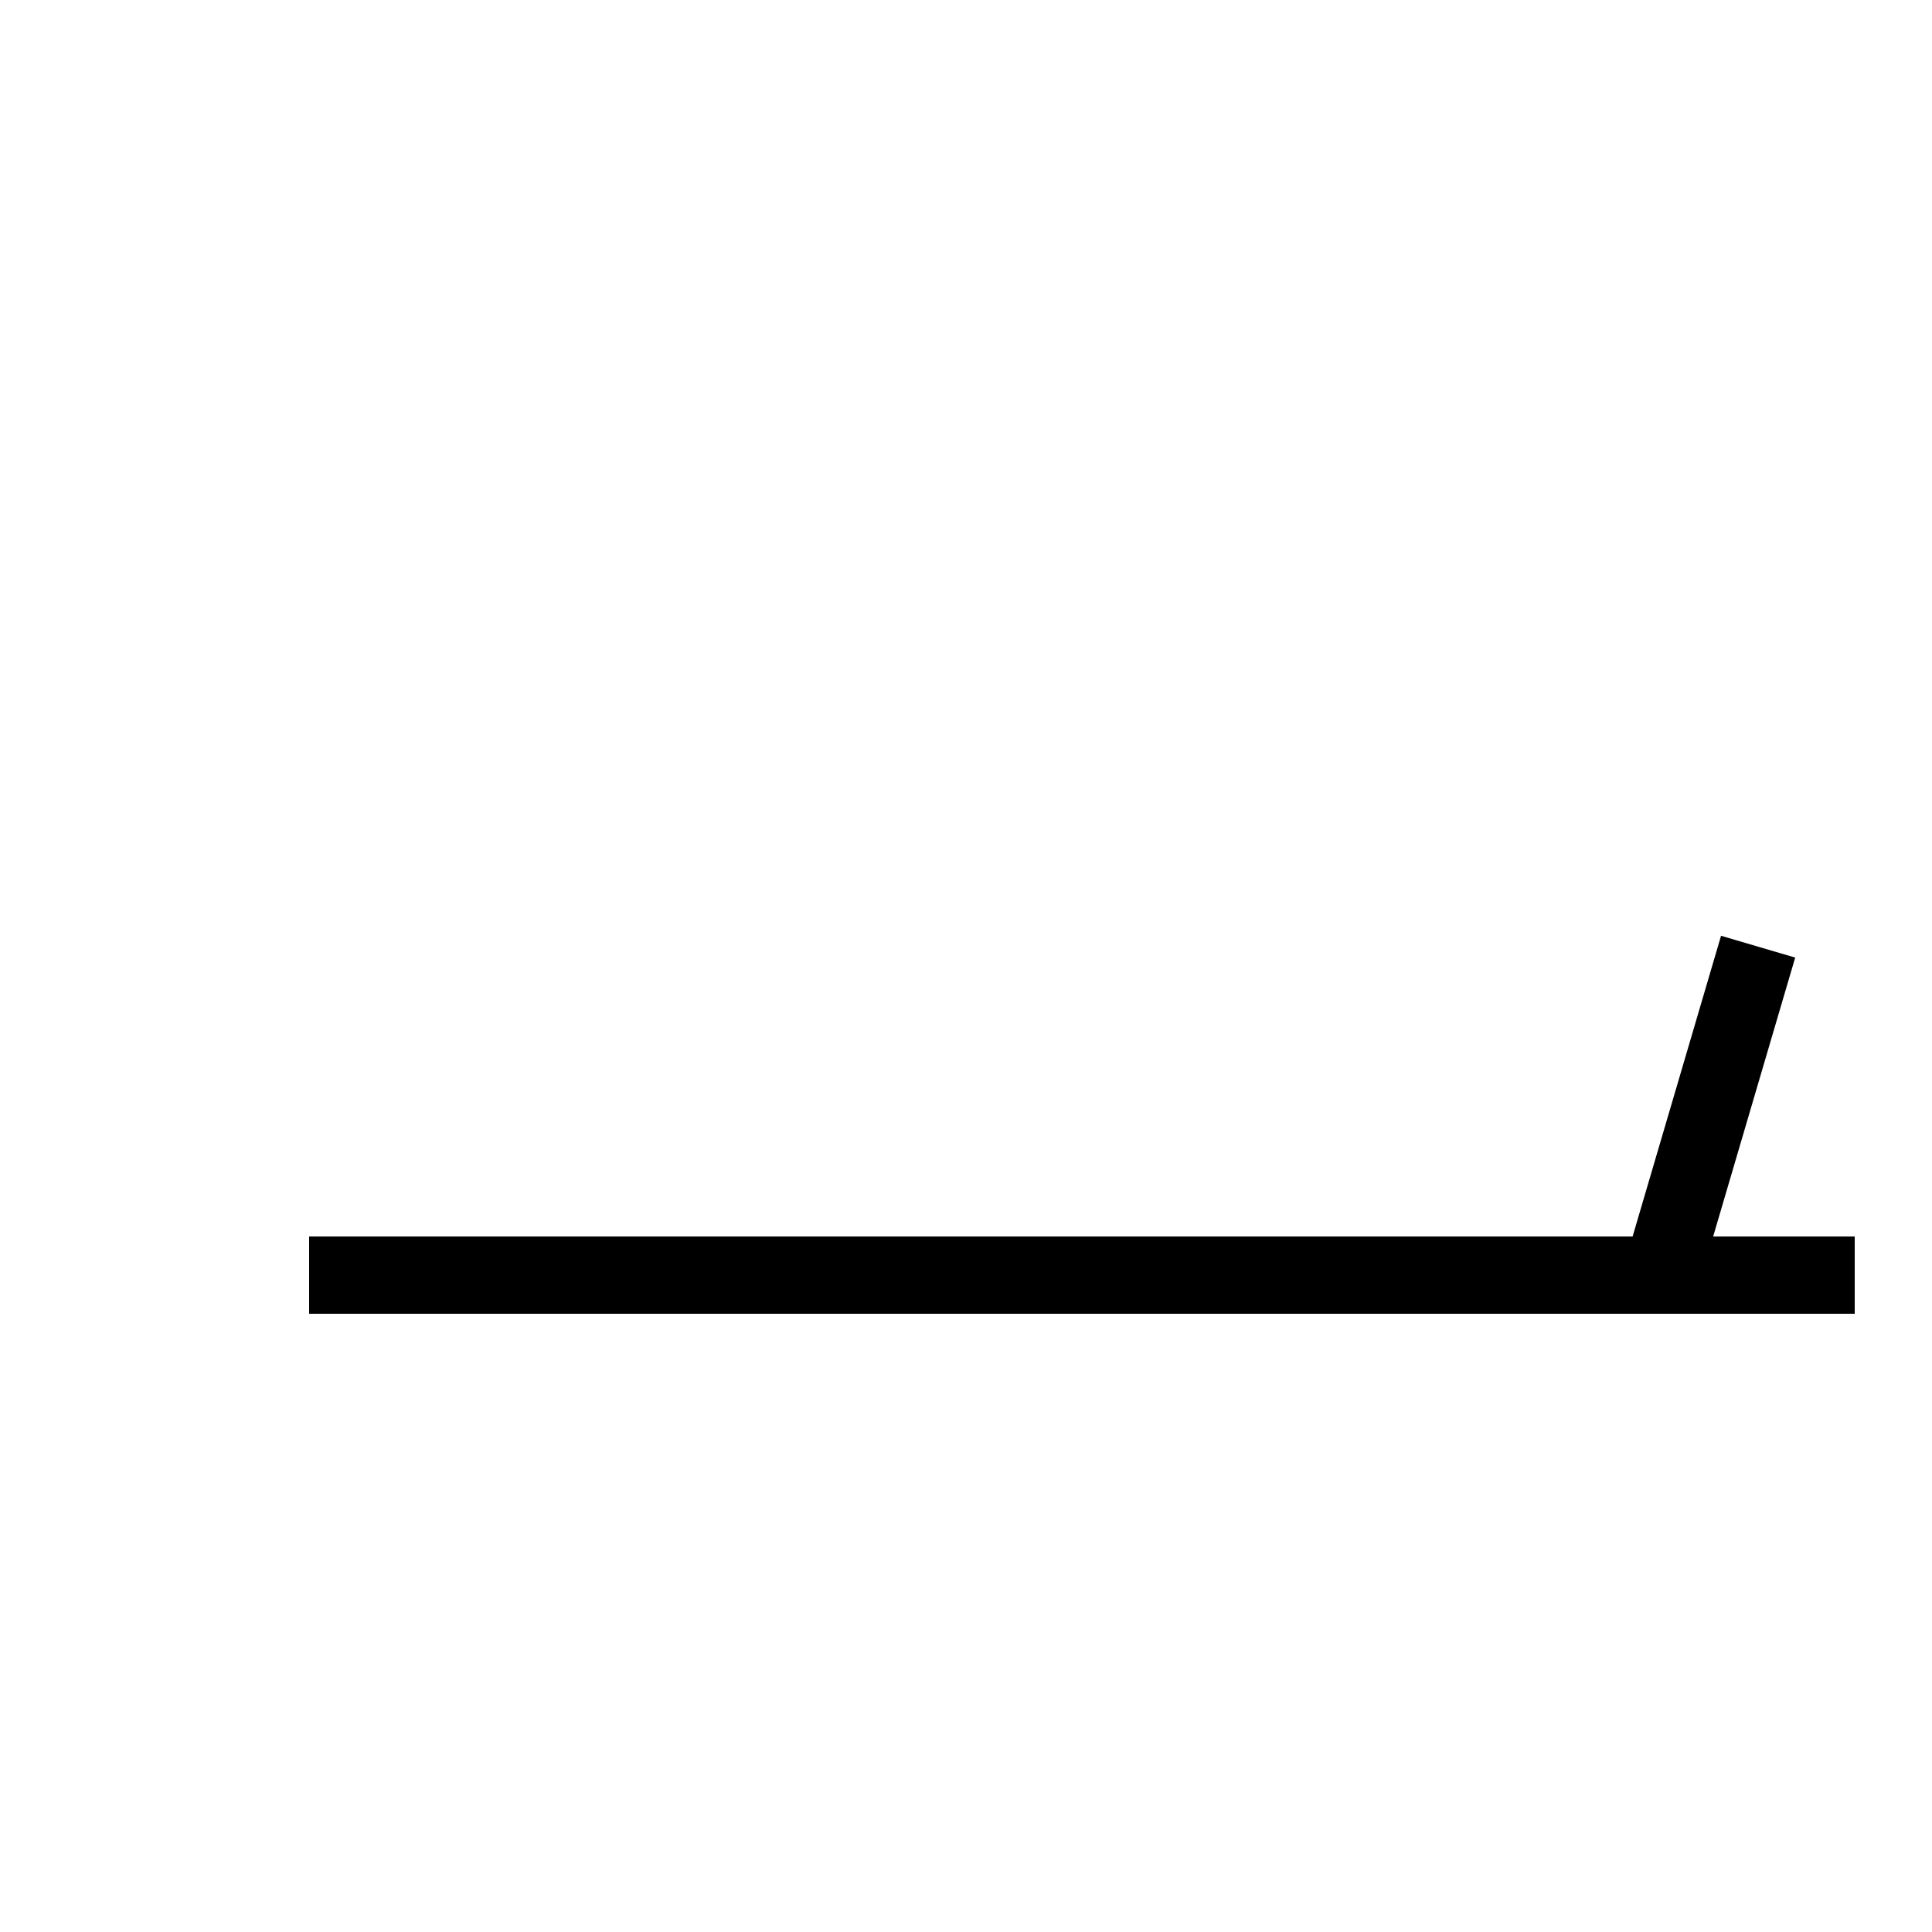 <?xml version="1.0" encoding="UTF-8" standalone="no"?>
<svg
   xmlns:dc="http://purl.org/dc/elements/1.1/"
   xmlns:cc="http://creativecommons.org/ns#"
   xmlns:rdf="http://www.w3.org/1999/02/22-rdf-syntax-ns#"
   xmlns:svg="http://www.w3.org/2000/svg"
   xmlns="http://www.w3.org/2000/svg"
   xmlns:sodipodi="http://sodipodi.sourceforge.net/DTD/sodipodi-0.dtd"
   xmlns:inkscape="http://www.inkscape.org/namespaces/inkscape"
   version="1.1"
   width="200"
   height="200"
   viewBox="-48 -33 50 50"
   id="svg3000"
   inkscape:version="0.48.2 r9819"
   sodipodi:docname="WeatherSymbol_WMO_WindArrowNH_01.svg">
  <defs
     id="defs3011" />
  <sodipodi:namedview
     pagecolor="#ffffff"
     bordercolor="#666666"
     borderopacity="1"
     objecttolerance="10"
     gridtolerance="10"
     guidetolerance="10"
     inkscape:pageopacity="0"
     inkscape:pageshadow="2"
     inkscape:window-width="640"
     inkscape:window-height="480"
     id="namedview3009"
     showgrid="false"
     inkscape:zoom="1.18"
     inkscape:cx="100"
     inkscape:cy="100"
     inkscape:window-x="123"
     inkscape:window-y="1"
     inkscape:window-maximized="0"
     inkscape:current-layer="svg3000" />
  <desc
     id="en">Observed wind speed: 3–7 knots</desc>
  <g
     style="fill:none;stroke:#000000;stroke-width:2"
     id="g3003"
     transform="matrix(-1,0,0,1,-40,0)">
    <path
       d="M 0,0 H -40"
       id="path3005"
       inkscape:connector-curvature="0" />
    <path
       d="m -35,0 -2.5,-8.5"
       id="path3007"
       inkscape:connector-curvature="0" />
  </g>
</svg>
